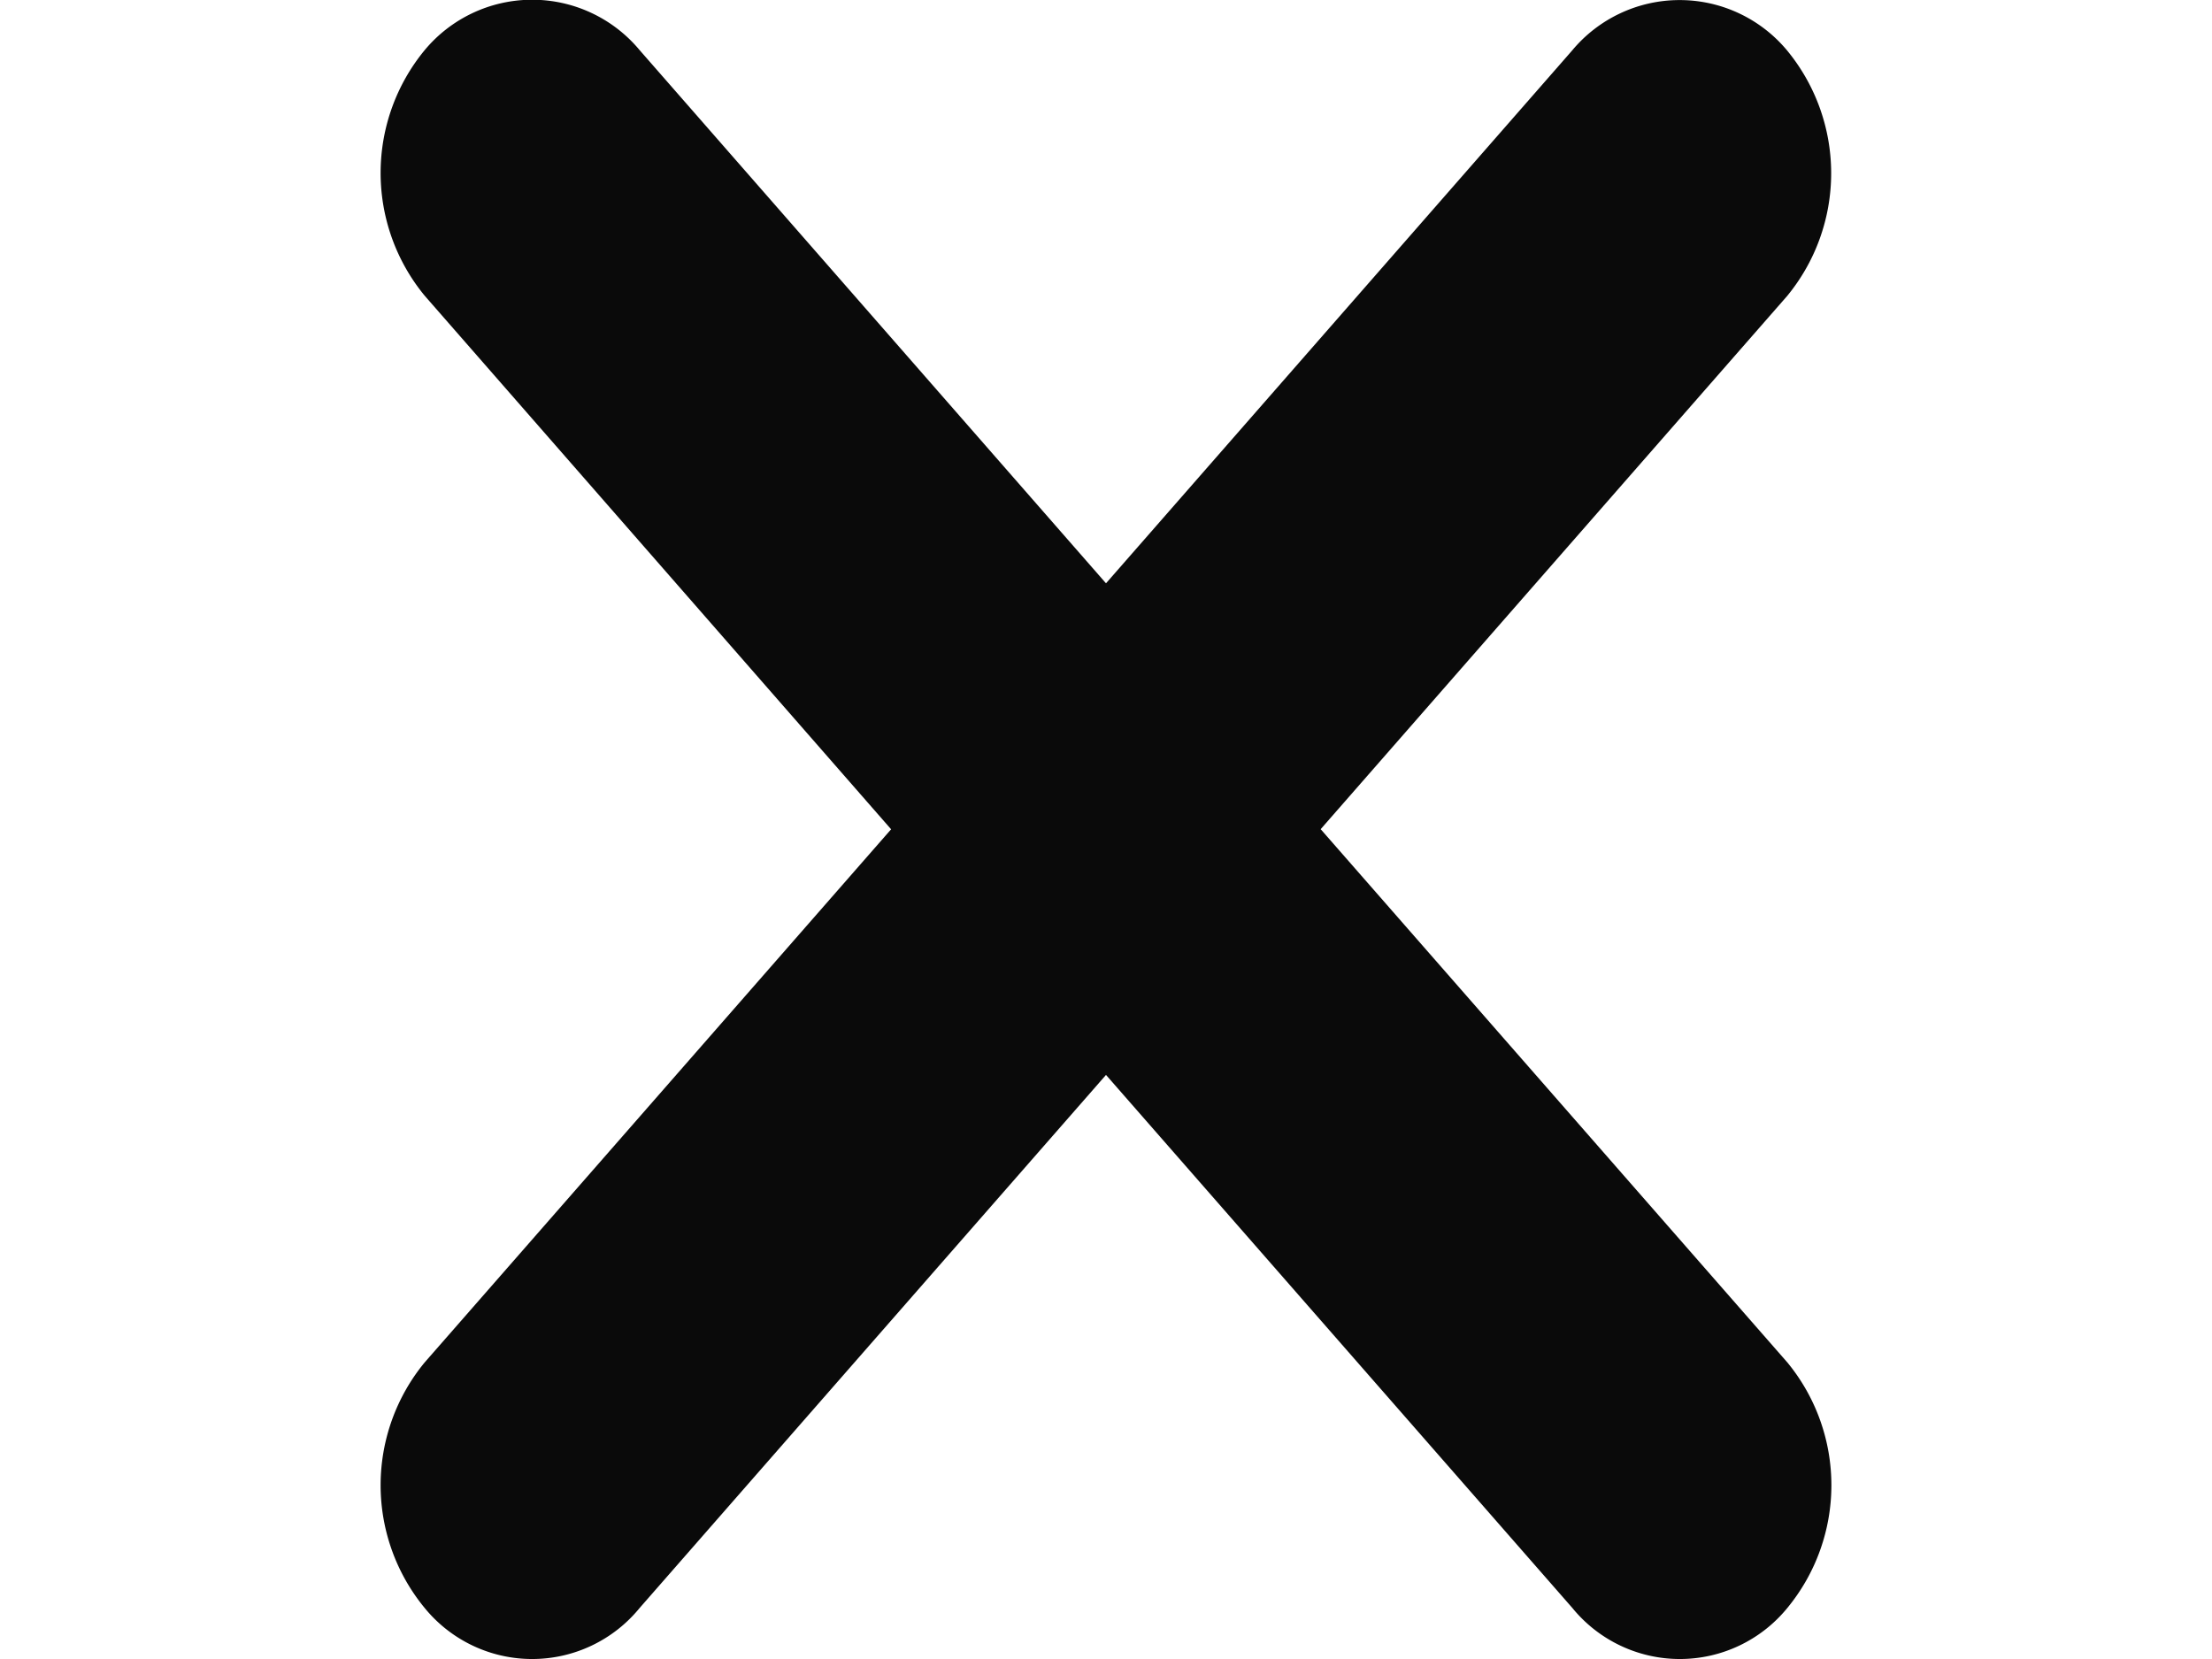 <svg xmlns="http://www.w3.org/2000/svg" width="20" height="15" viewBox="0 0 20 15">
  <g id="vuesax_bold_close-circle" data-name="vuesax/bold/close-circle" transform="translate(-249 -266.439)">
    <g id="close-circle" transform="translate(249 266.439)">
      <path id="Vector" d="M15.945,15.544a1.746,1.746,0,0,1,0,2.221,1.254,1.254,0,0,1-1.943,0l-4.217-4.82-4.217,4.82a1.254,1.254,0,0,1-1.943,0,1.746,1.746,0,0,1,0-2.221l4.217-4.82L3.625,5.9a1.746,1.746,0,0,1,0-2.221,1.264,1.264,0,0,1,1.943,0L9.785,8.5,14,3.682a1.264,1.264,0,0,1,1.943,0,1.746,1.746,0,0,1,0,2.221l-4.217,4.82Z" transform="translate(0.215 -3.226)" fill="#0a0a0a"/>
      <path id="Vector-2" data-name="Vector" d="M0,0H20V11.878H0Z" transform="translate(20 13.439) rotate(180)" fill="none" opacity="0"/>
    </g>
  </g>
</svg>
